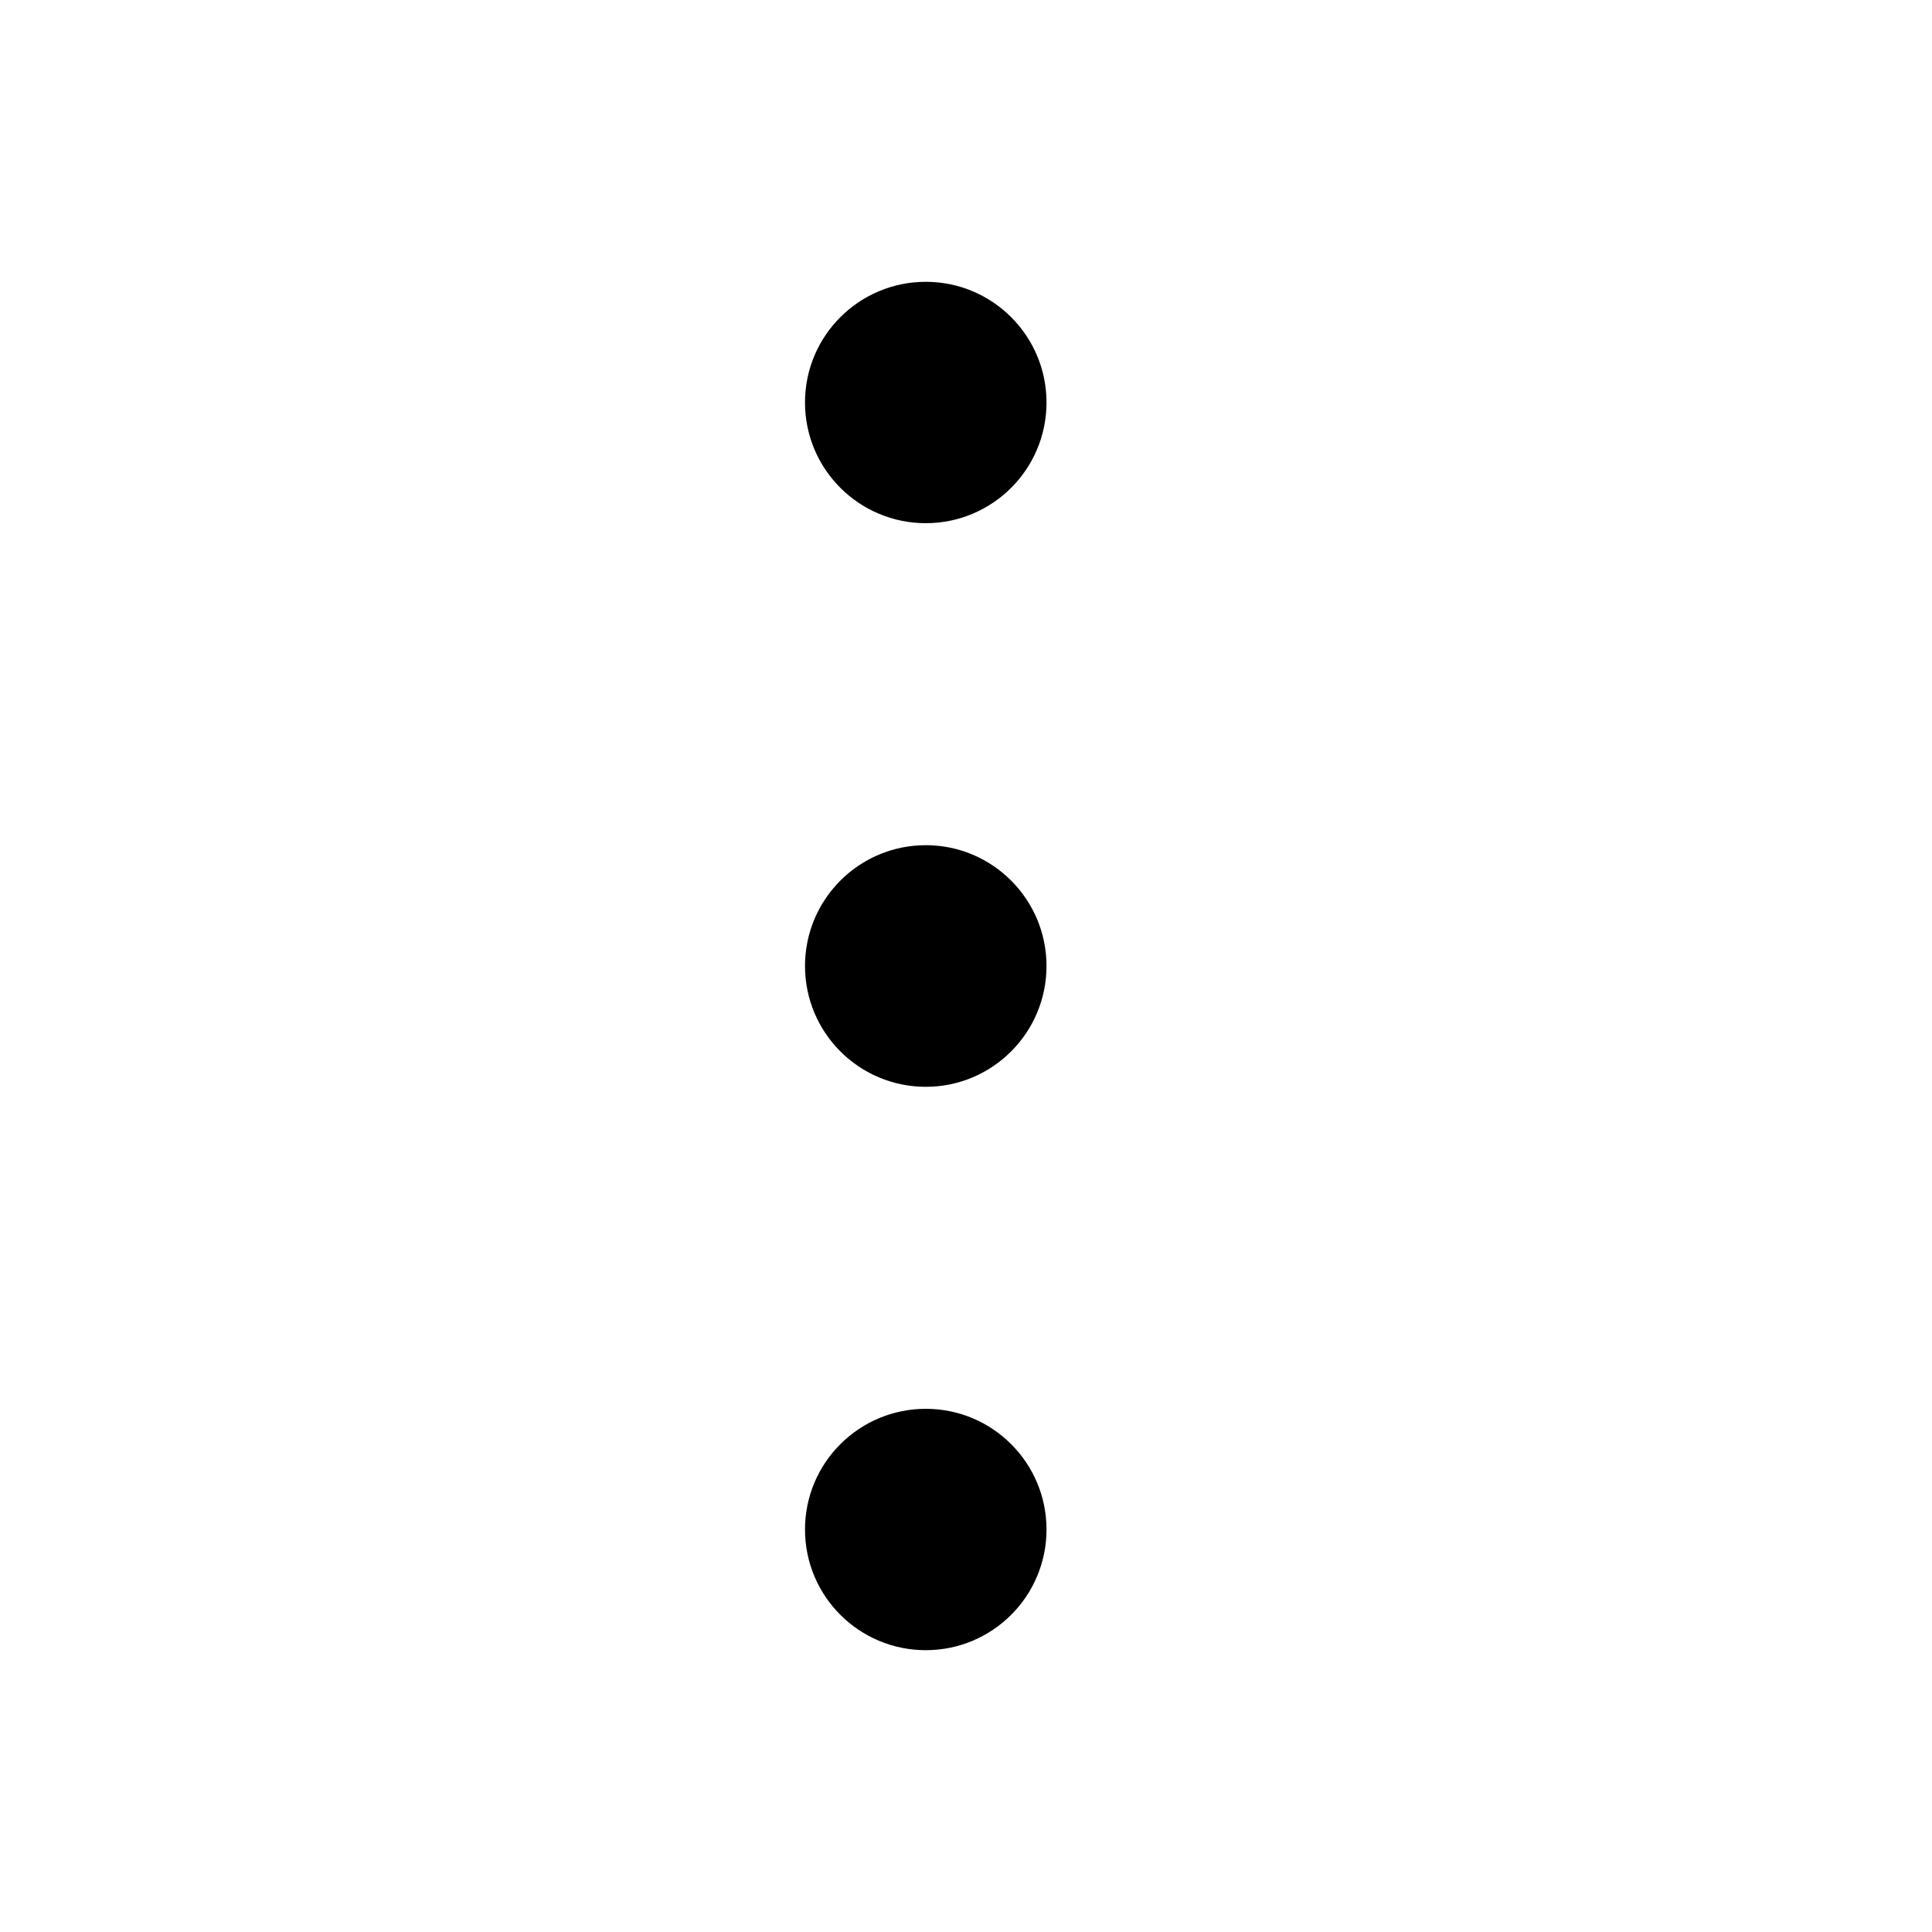 <svg width="15" height="15" viewBox="0 0 15 15" fill="none" xmlns="http://www.w3.org/2000/svg">
<path d="M7.188 8.438C7.705 8.438 8.125 8.018 8.125 7.5C8.125 6.982 7.705 6.562 7.188 6.562C6.67 6.562 6.25 6.982 6.25 7.5C6.25 8.018 6.67 8.438 7.188 8.438Z" fill="black"/>
<path d="M7.188 12.812C7.705 12.812 8.125 12.393 8.125 11.875C8.125 11.357 7.705 10.938 7.188 10.938C6.67 10.938 6.25 11.357 6.25 11.875C6.25 12.393 6.67 12.812 7.188 12.812Z" fill="black"/>
<path d="M7.188 4.062C7.705 4.062 8.125 3.643 8.125 3.125C8.125 2.607 7.705 2.188 7.188 2.188C6.67 2.188 6.25 2.607 6.25 3.125C6.25 3.643 6.67 4.062 7.188 4.062Z" fill="black"/>
</svg>
